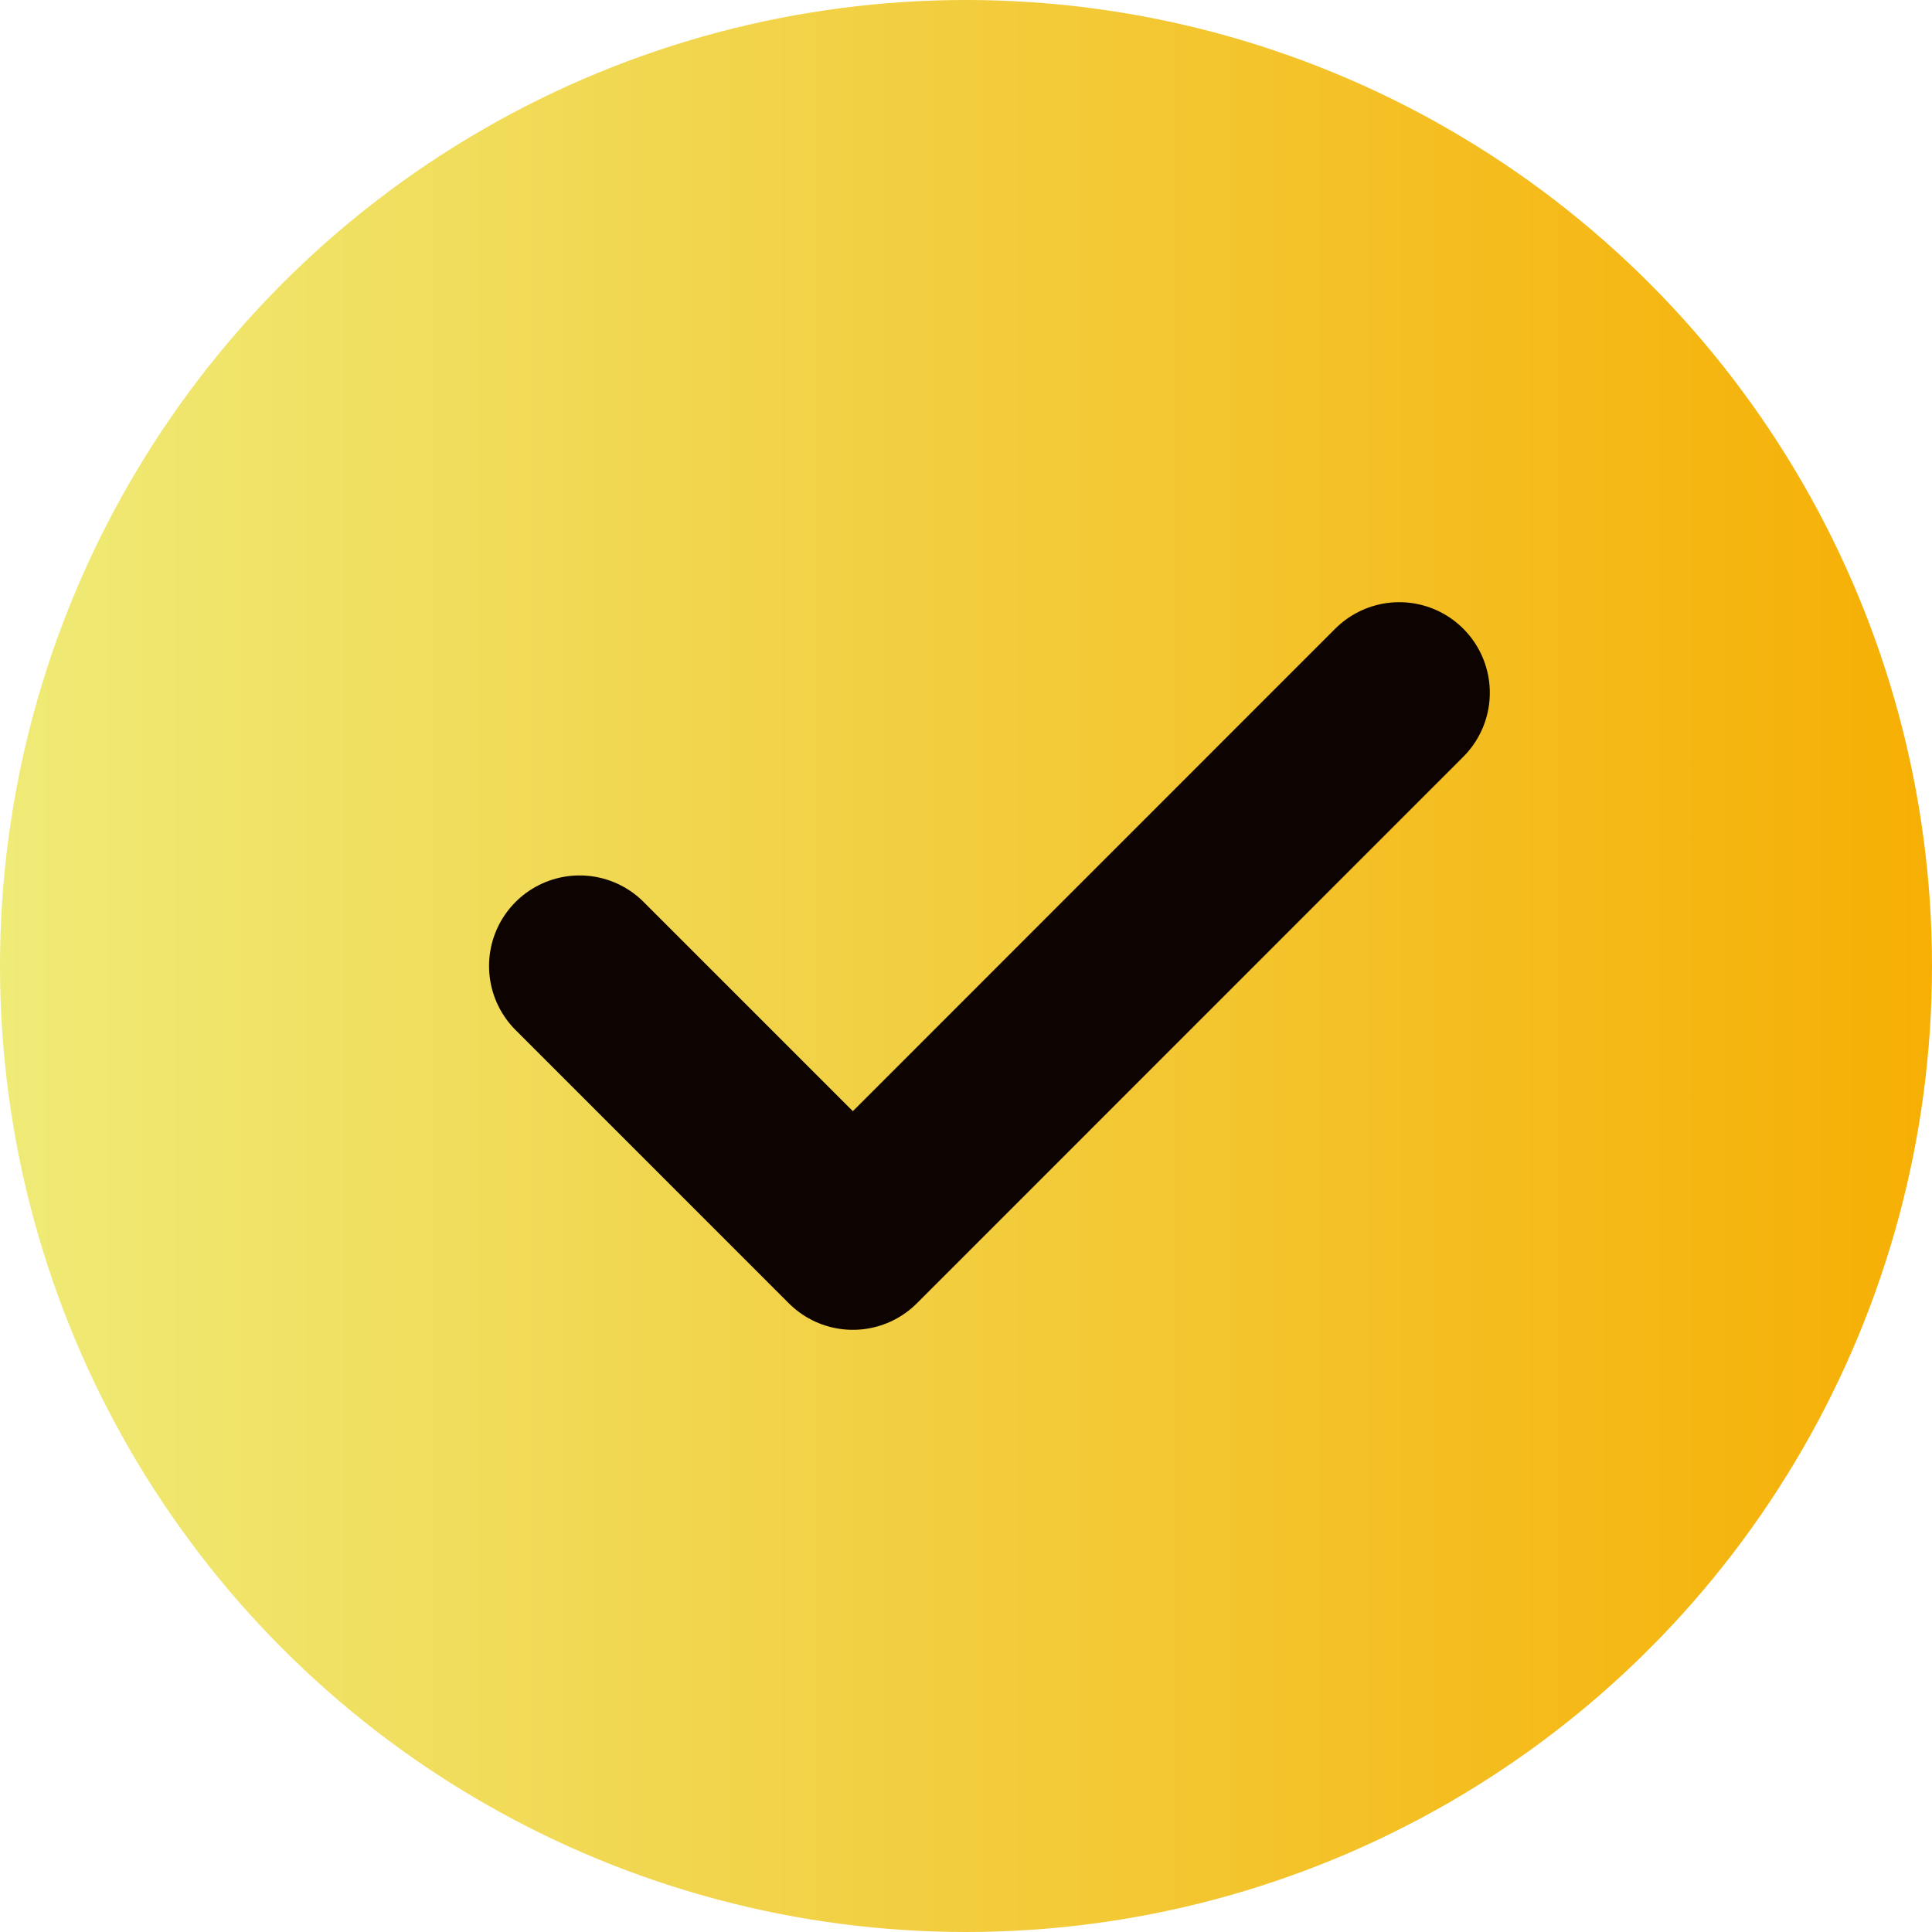 <svg width="16" height="16" viewBox="0 0 16 16" fill="none" xmlns="http://www.w3.org/2000/svg">
<circle cx="8" cy="8" r="8" fill="url(#paint0_linear_45_222)"/>
<path d="M4.8 8L7.063 10.263L11.588 5.737" stroke="#0D0401" stroke-width="1.5" stroke-linecap="round" stroke-linejoin="round"/>
<defs>
<linearGradient id="paint0_linear_45_222" x1="0" y1="8" x2="16" y2="8" gradientUnits="userSpaceOnUse">
<stop stop-color="#EFEB77"/>
<stop offset="1" stop-color="#F6AF04"/>
</linearGradient>
</defs>
</svg>
